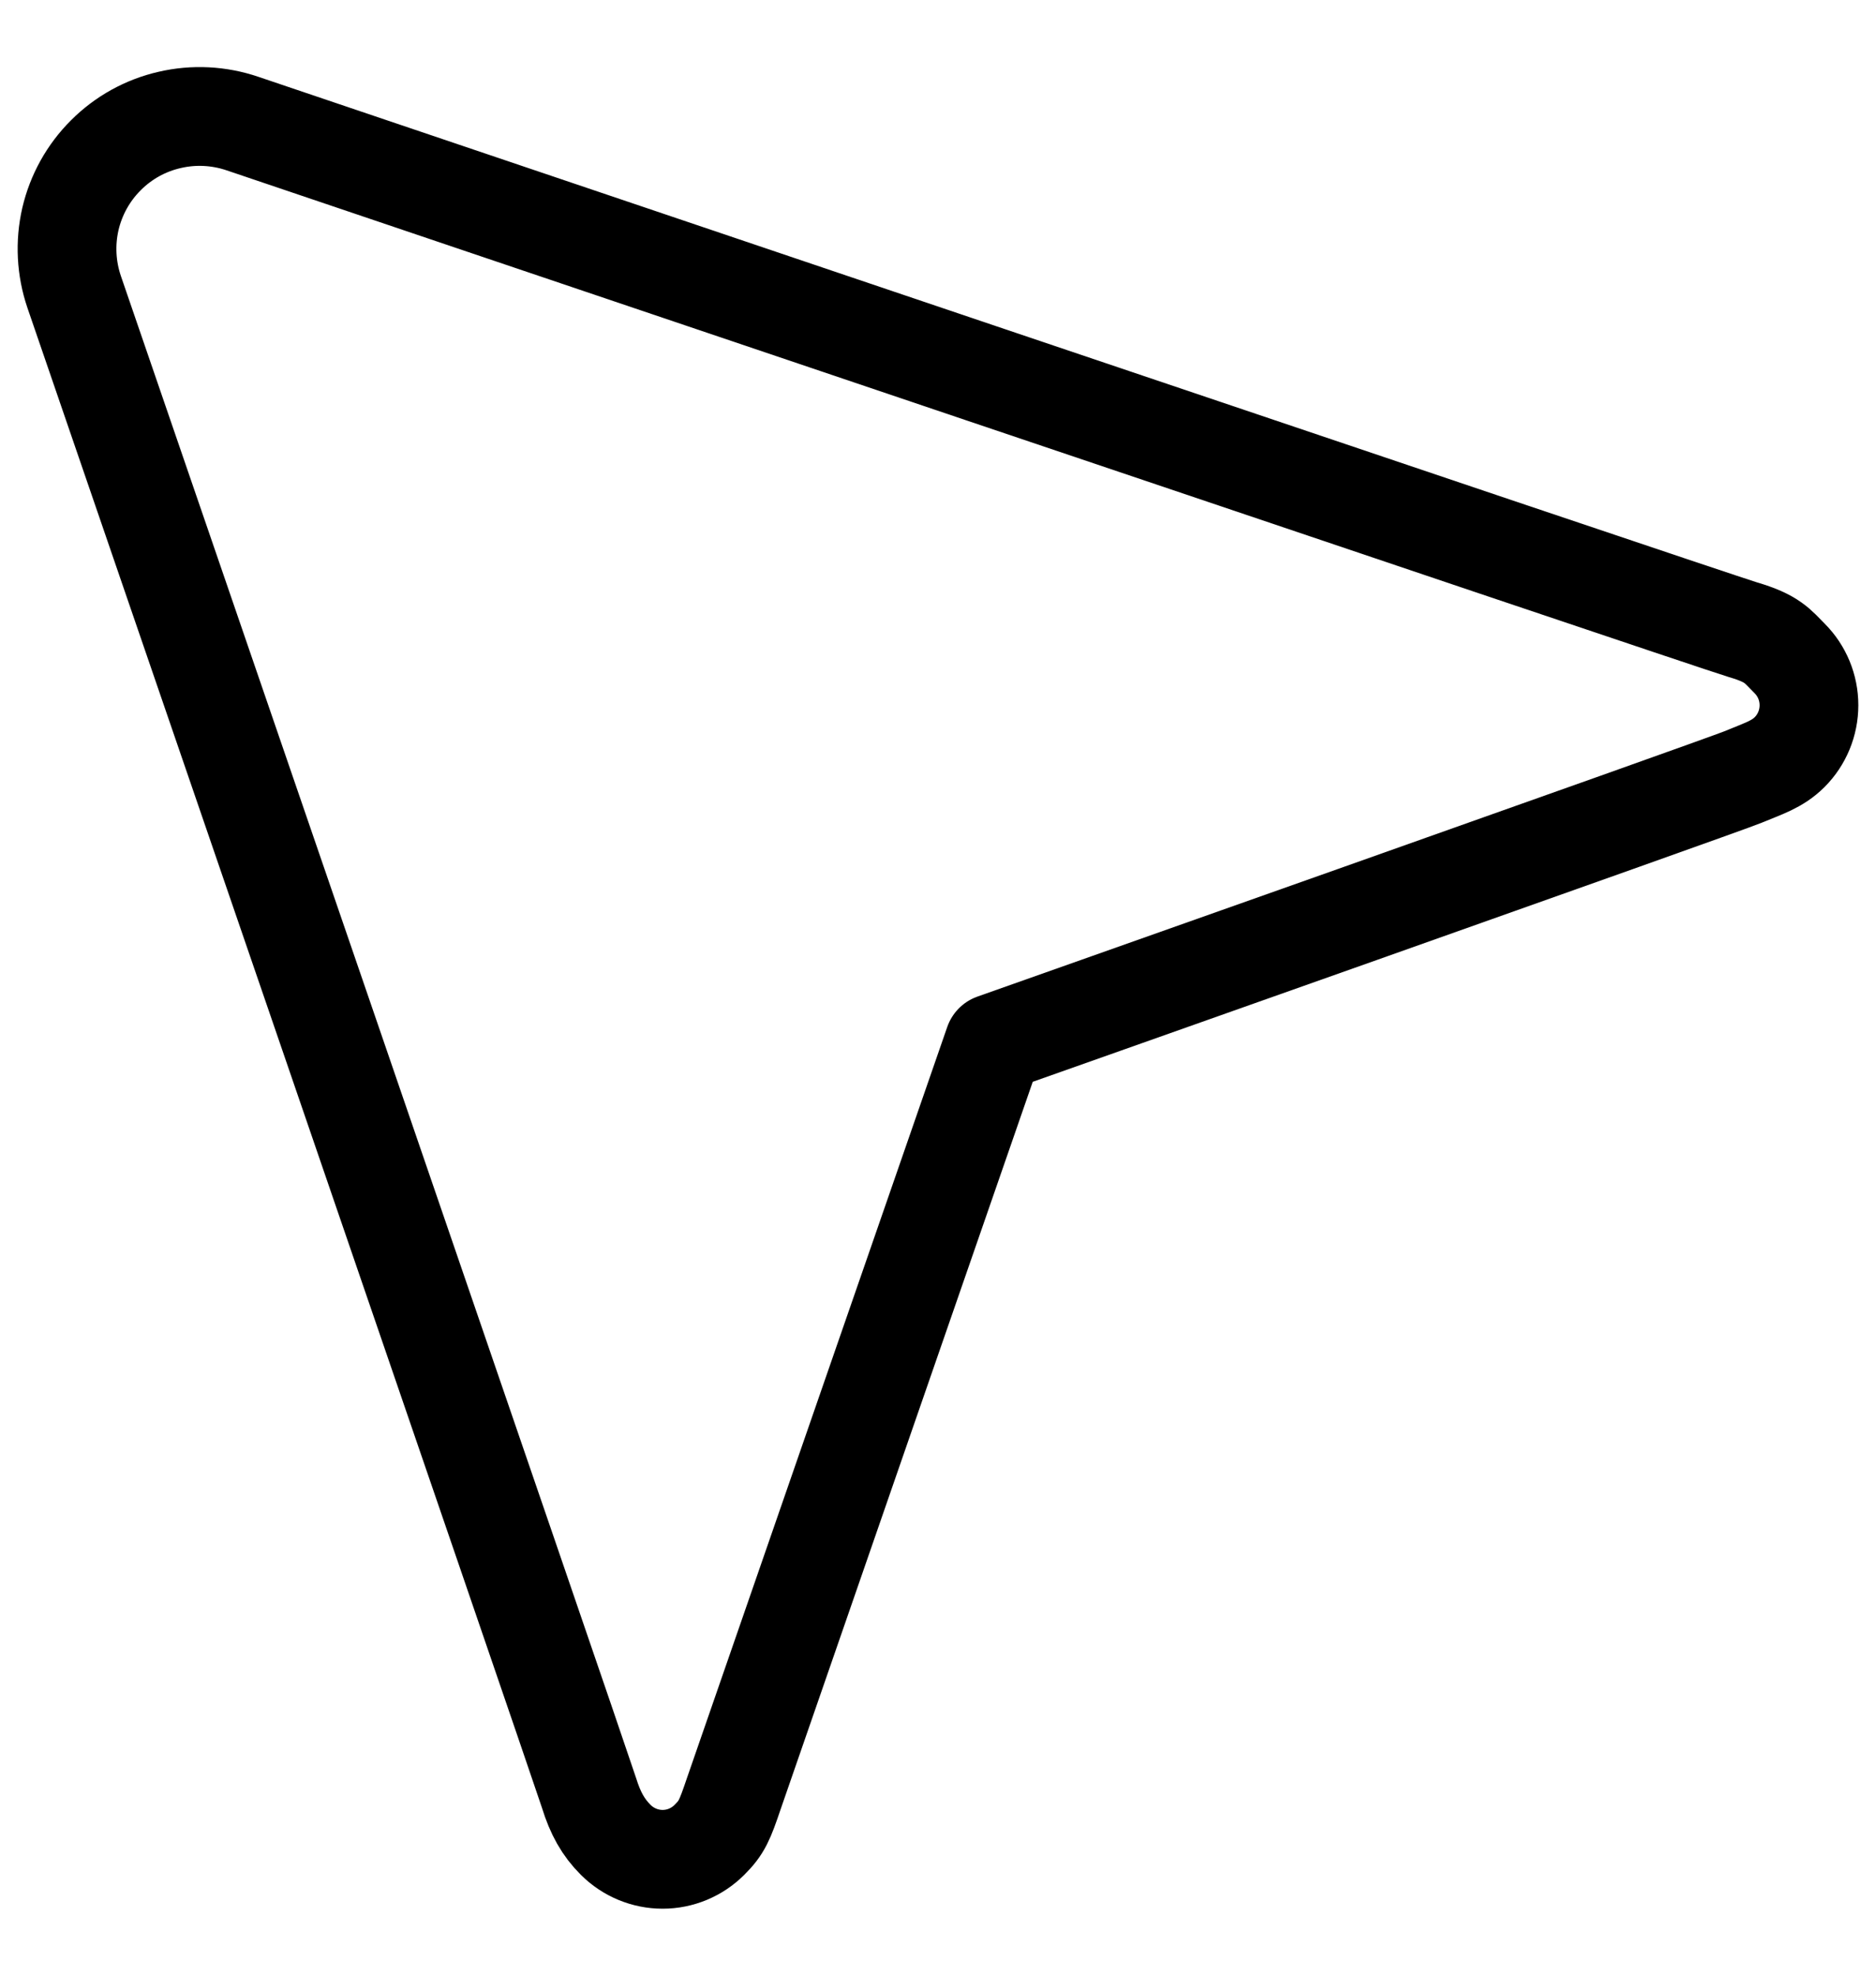 <svg width="19" height="20" viewBox="0 0 19 20" fill="none" xmlns="http://www.w3.org/2000/svg">
<g clip-path="url(#clip0_310_118)">
<path d="M17.65 7.867C17.862 7.779 17.999 7.739 18.125 7.614C18.251 7.488 18.321 7.317 18.321 7.139C18.321 6.961 18.251 6.791 18.125 6.665C17.999 6.539 17.956 6.464 17.65 6.374C17.344 6.284 2.456 1.251 2.456 1.251C2.218 1.17 1.962 1.157 1.718 1.214C1.473 1.27 1.249 1.394 1.072 1.572C0.894 1.749 0.77 1.973 0.713 2.217C0.657 2.462 0.67 2.717 0.751 2.955C0.751 2.955 5.903 17.947 5.966 18.151C6.029 18.355 6.11 18.5 6.236 18.625C6.362 18.751 6.533 18.822 6.711 18.822C6.889 18.822 7.059 18.751 7.185 18.625C7.311 18.5 7.34 18.428 7.434 18.151C7.529 17.874 10.066 10.56 10.066 10.56C10.066 10.56 17.438 7.955 17.65 7.867Z" stroke="black" stroke-linecap="round" stroke-linejoin="round"/>
</g>
<defs>
<clipPath id="clip0_310_118">
<rect width="19" height="19" fill="white" transform="translate(0 0.5)"/>
</clipPath>
</defs>
</svg>
